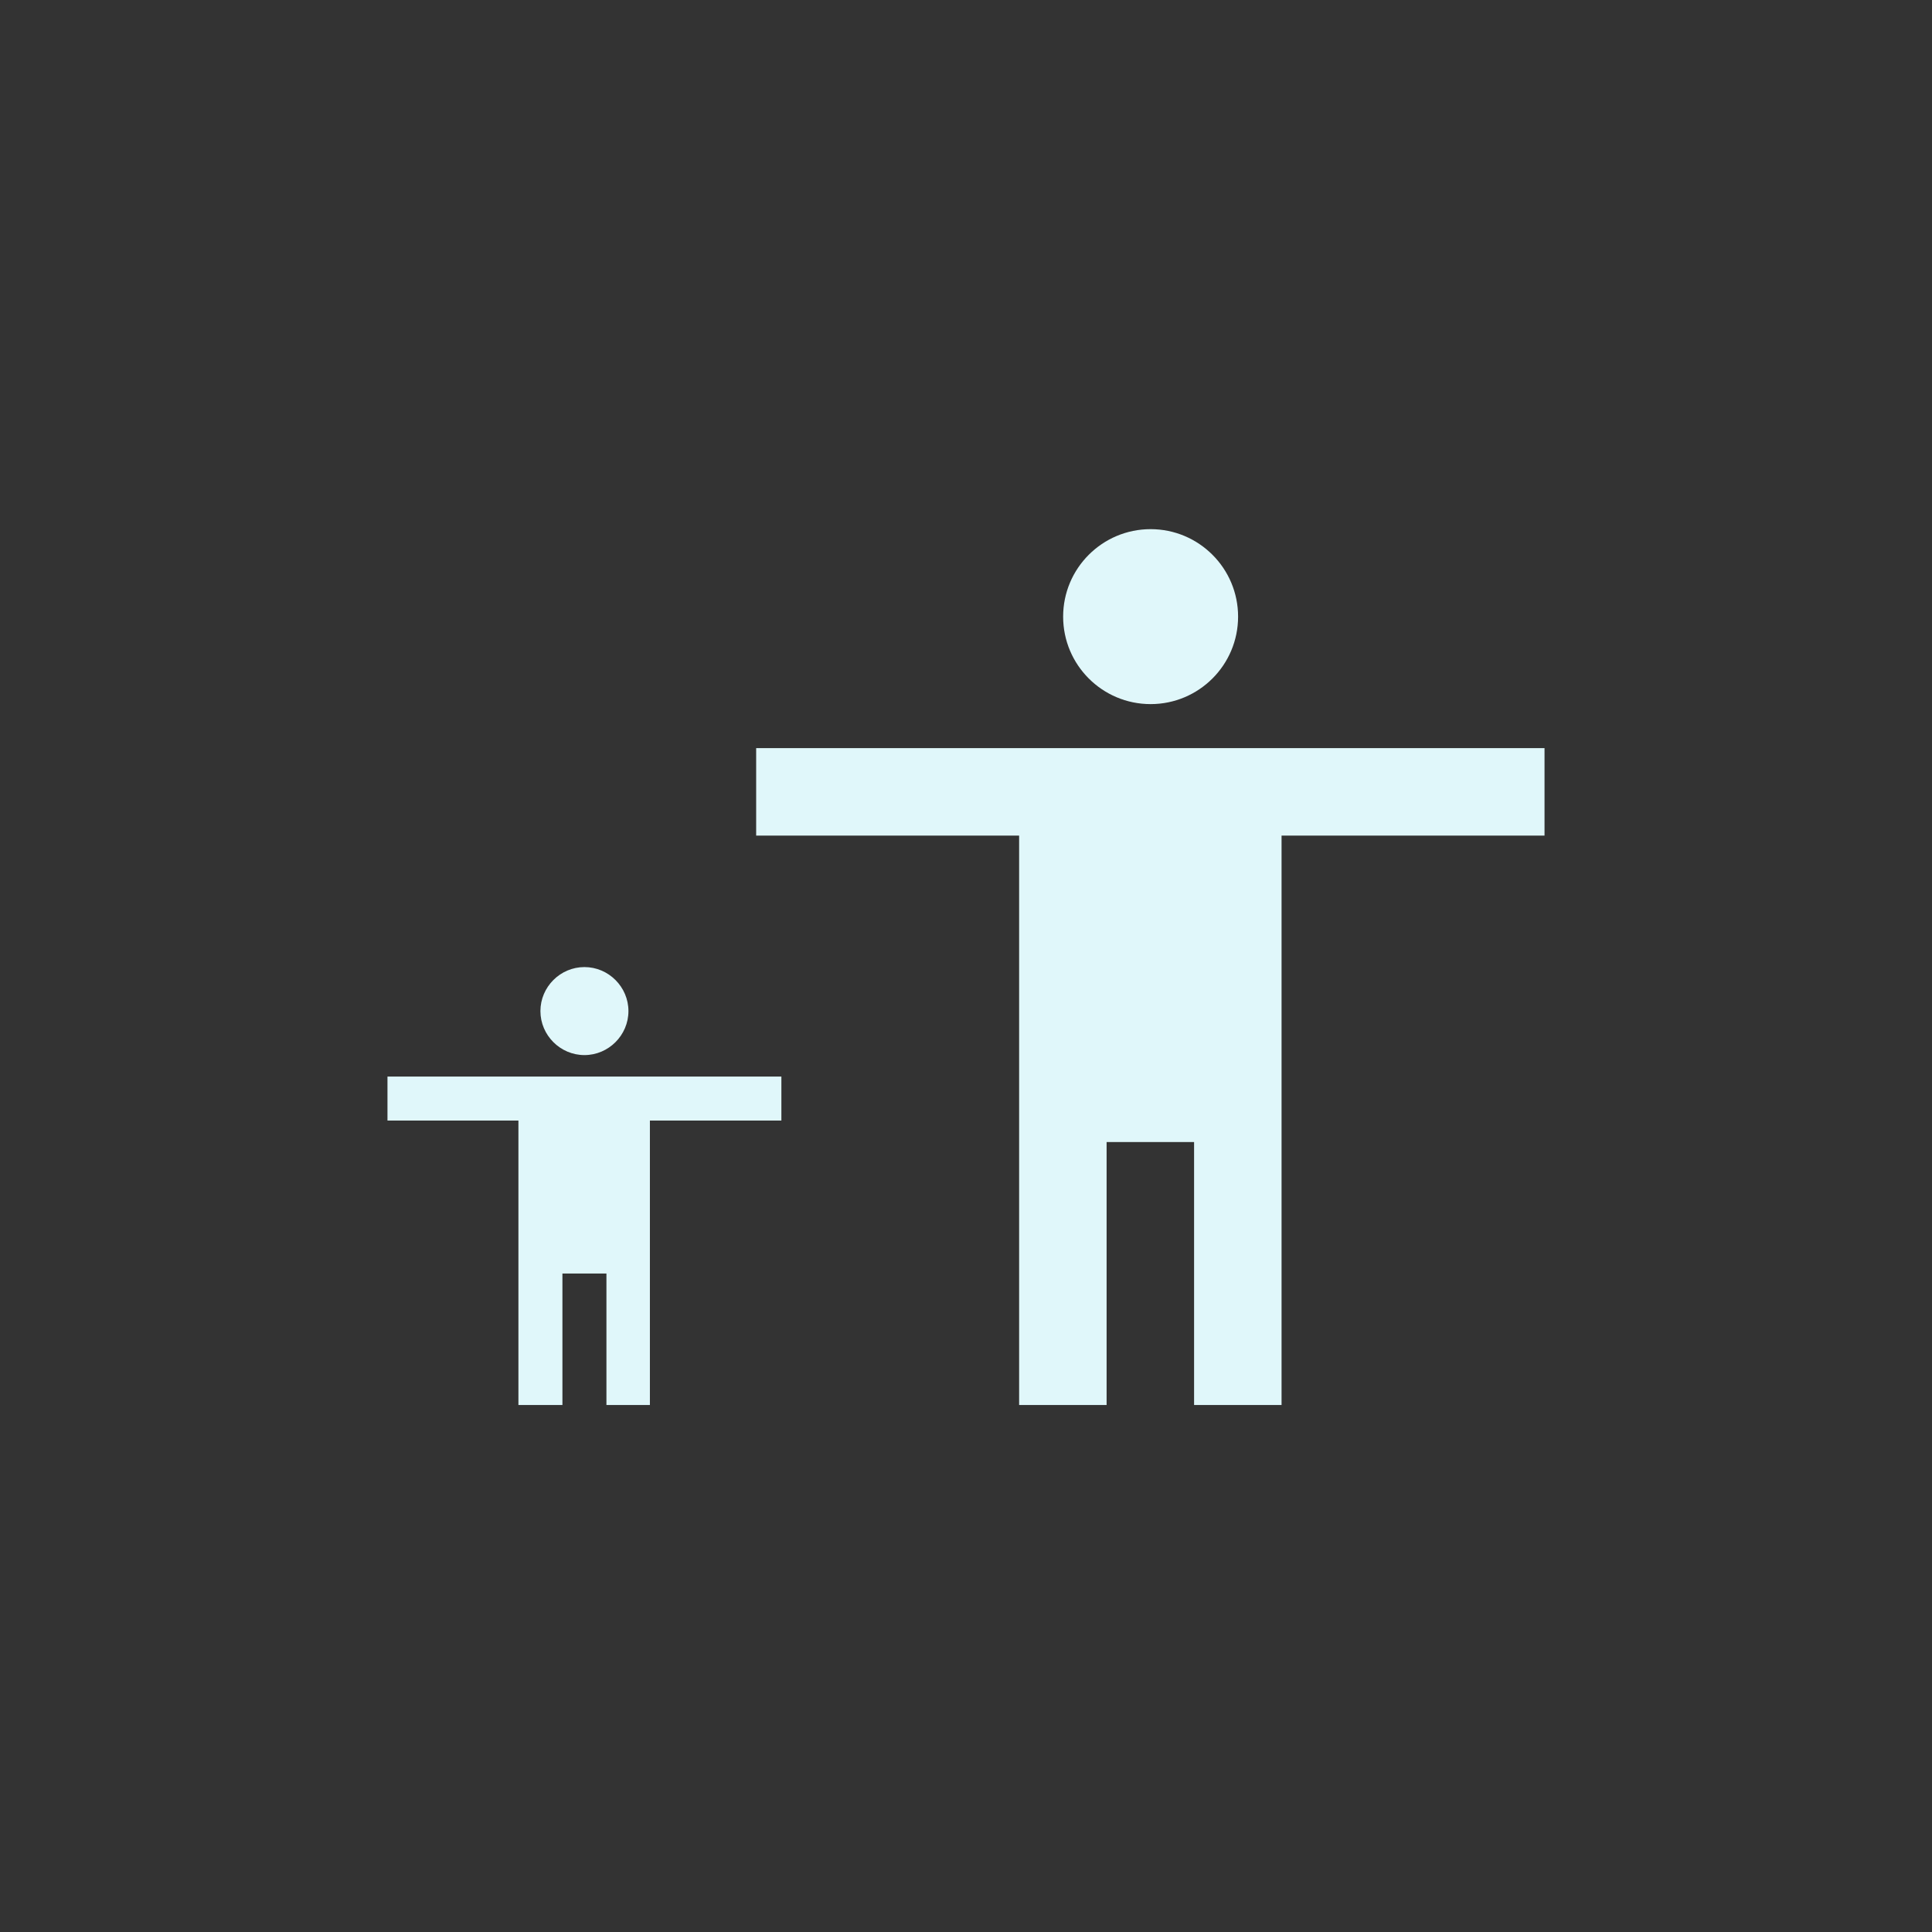 <?xml version="1.0" encoding="utf-8"?>
<!-- Generator: Adobe Illustrator 17.1.0, SVG Export Plug-In . SVG Version: 6.00 Build 0)  -->
<!DOCTYPE svg PUBLIC "-//W3C//DTD SVG 1.1//EN" "http://www.w3.org/Graphics/SVG/1.1/DTD/svg11.dtd">
<svg version="1.1" id="Layer_1" xmlns="http://www.w3.org/2000/svg" xmlns:xlink="http://www.w3.org/1999/xlink" x="0px" y="0px"
	 width="360px" height="360px" viewBox="0 0 360 360" enable-background="new 0 0 360 360" xml:space="preserve">
<rect x="0" y="0" width="360" height="360" fill="#333333" stroke="none"/>
<g>
	<path fill="#E0F7FA" d="M214.4,98.6c9,0,16.3,7.3,16.3,16.3s-7.3,16.3-16.3,16.3c-9,0-16.3-7.3-16.3-16.3S205.4,98.6,214.4,98.6z
		 M287.8,155.7h-49v106.1h-16.3v-49h-16.3v49h-16.3V155.7h-49v-16.3h146.9V155.7z"/>
	<path fill="#E0F7FA" d="M108.9,180.2c4.5,0,8.2,3.7,8.2,8.2c0,4.5-3.7,8.2-8.2,8.2c-4.5,0-8.2-3.7-8.2-8.2
		C100.7,183.9,104.4,180.2,108.9,180.2z M145.6,208.8h-24.5v53H113v-24.5h-8.2v24.5h-8.2v-53H72.2v-8.2h73.4V208.8z"/>
</g>
</svg>
